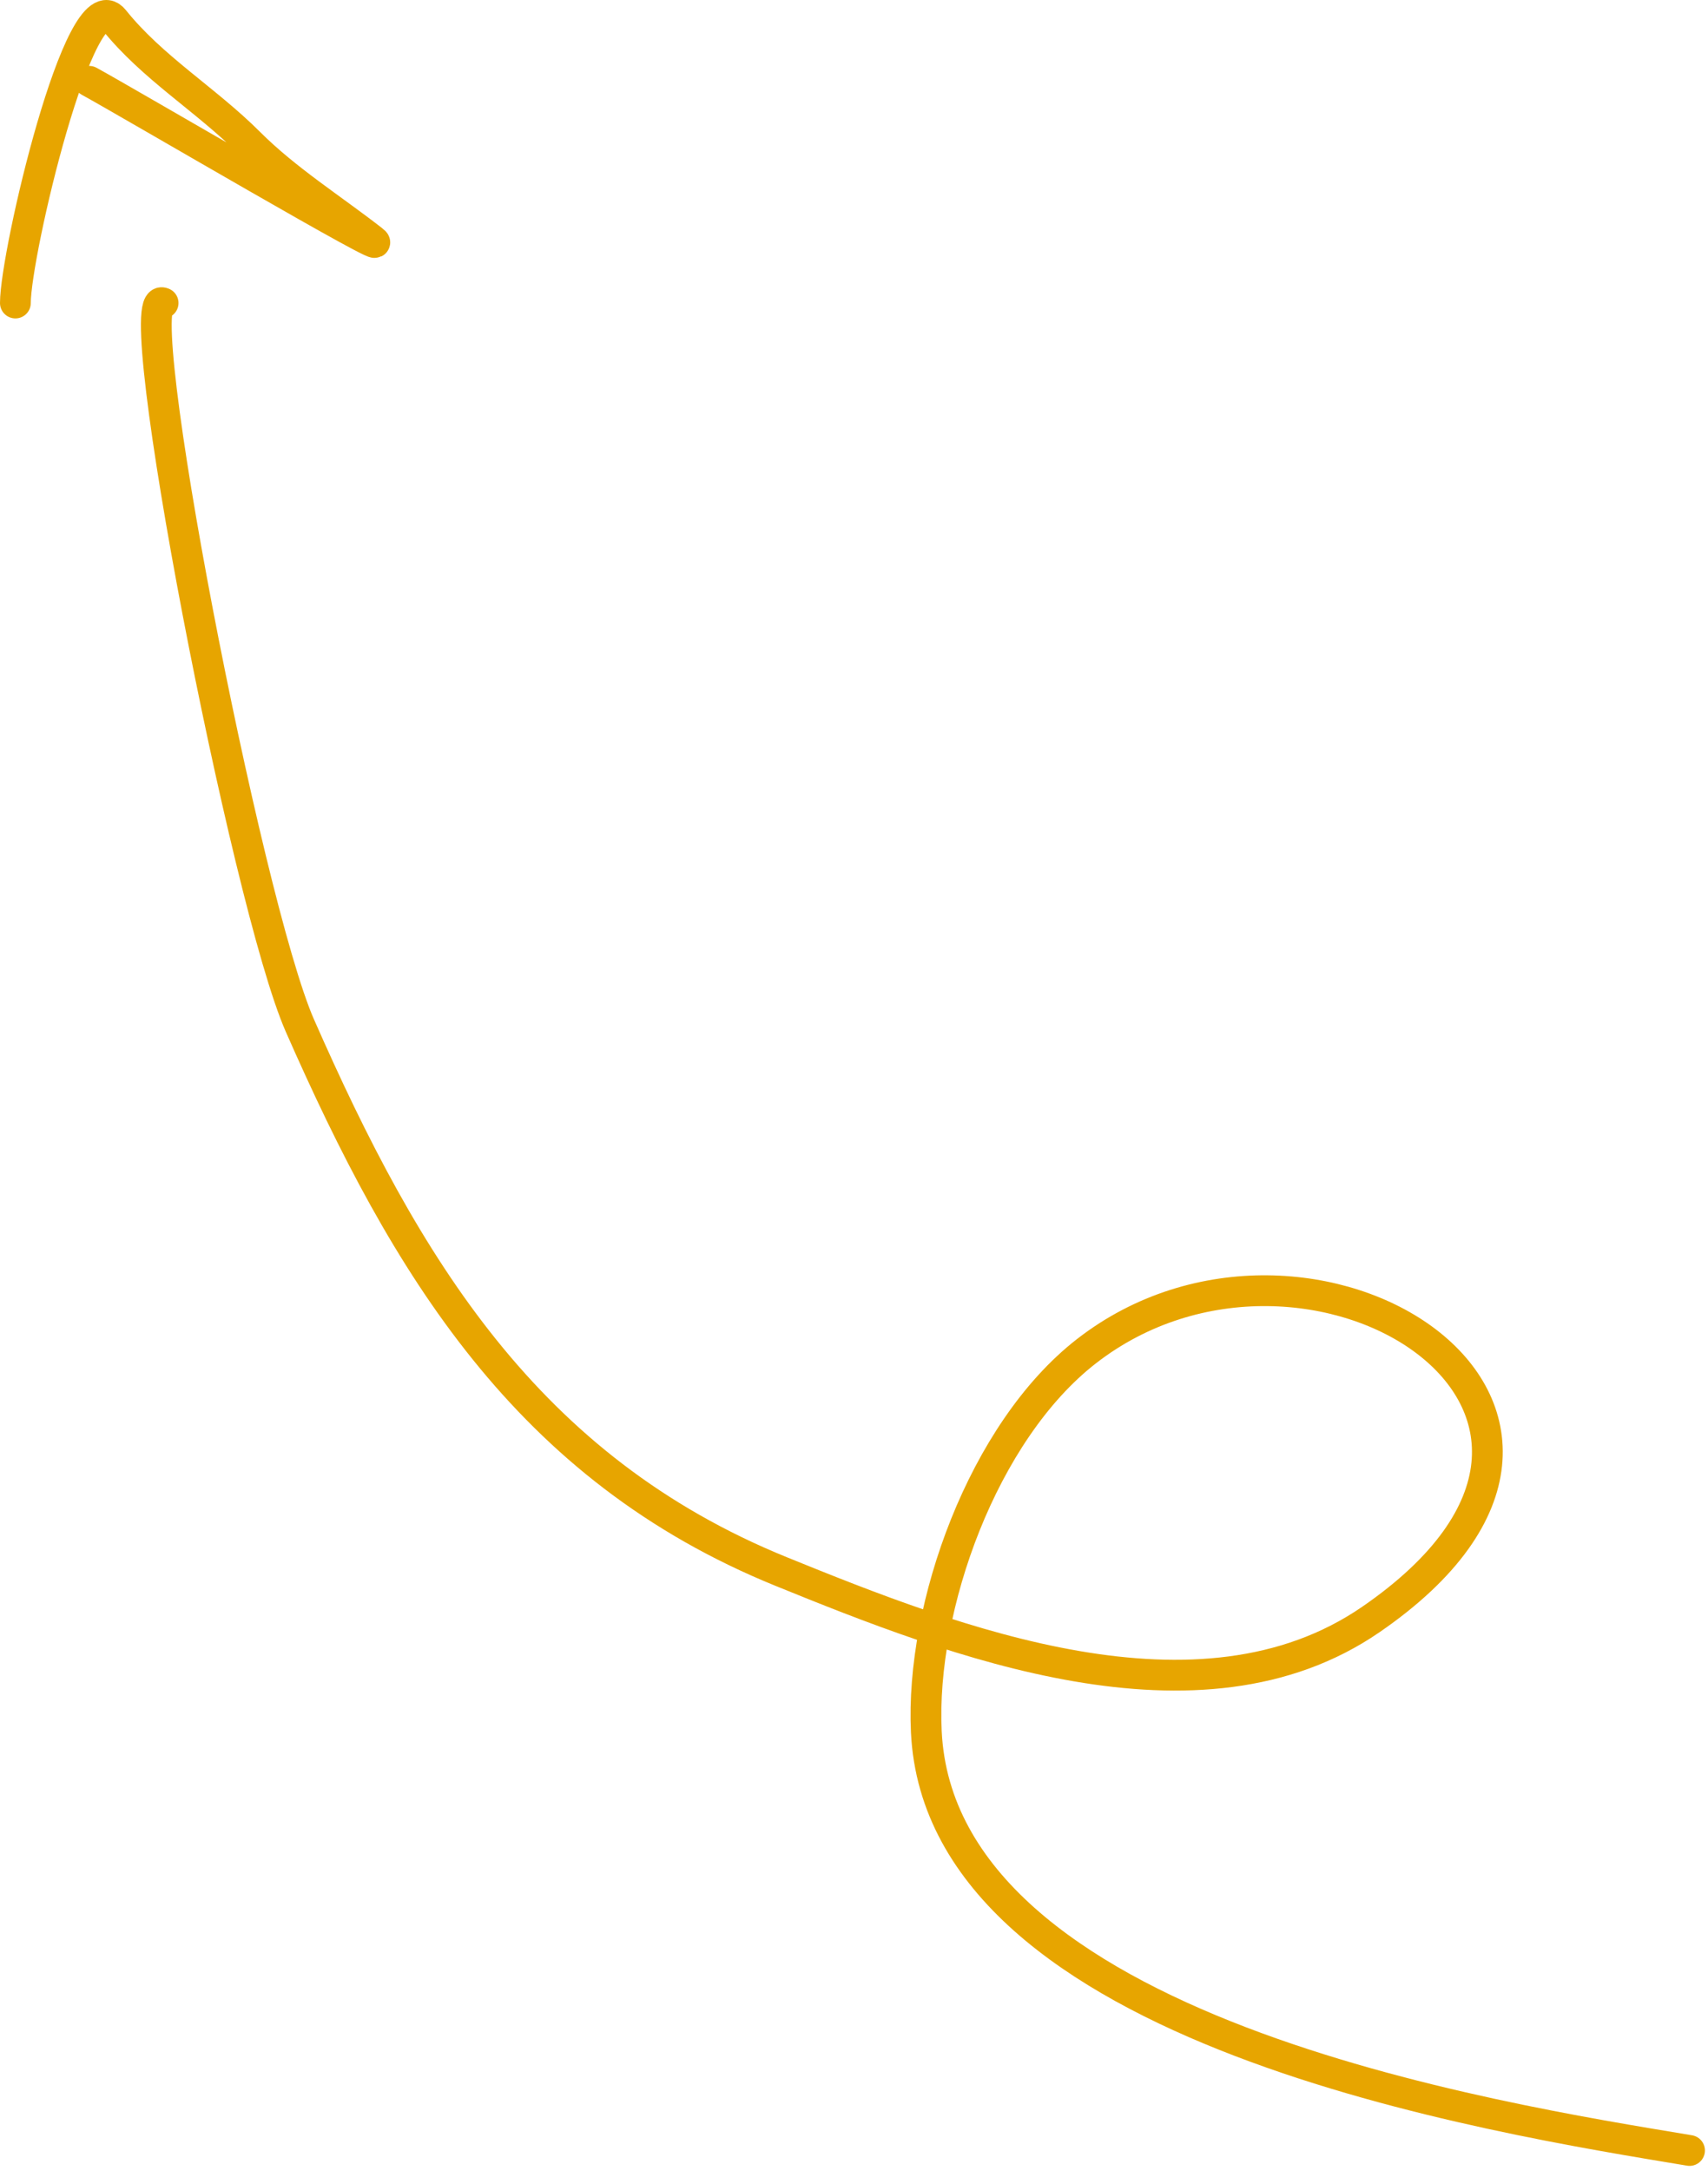 <svg width="111" height="141" viewBox="0 0 111 141" fill="none" xmlns="http://www.w3.org/2000/svg">
<path d="M109.8 139.682C97.186 137.58 61.129 131.997 60.2 112.482C59.813 104.362 63.882 92.996 70.6 87.771C85.028 76.549 108.975 91.521 89.089 105.193C77.936 112.861 62.001 106.642 50.778 102.082C34.234 95.361 26.356 82.224 19.489 66.615C16.001 58.689 8.228 18.496 10.6 19.682" stroke="#E7A500" stroke-width="2" stroke-linecap="round"/>
<path d="M5.8 5.282C8.198 6.588 26.231 17.173 24.2 15.593C21.541 13.525 18.585 11.667 16.2 9.282C13.379 6.461 9.889 4.394 7.4 1.282C5.216 -1.448 1 16.458 1 19.682" stroke="#E7A500" stroke-width="2" stroke-linecap="round"/>
</svg>
